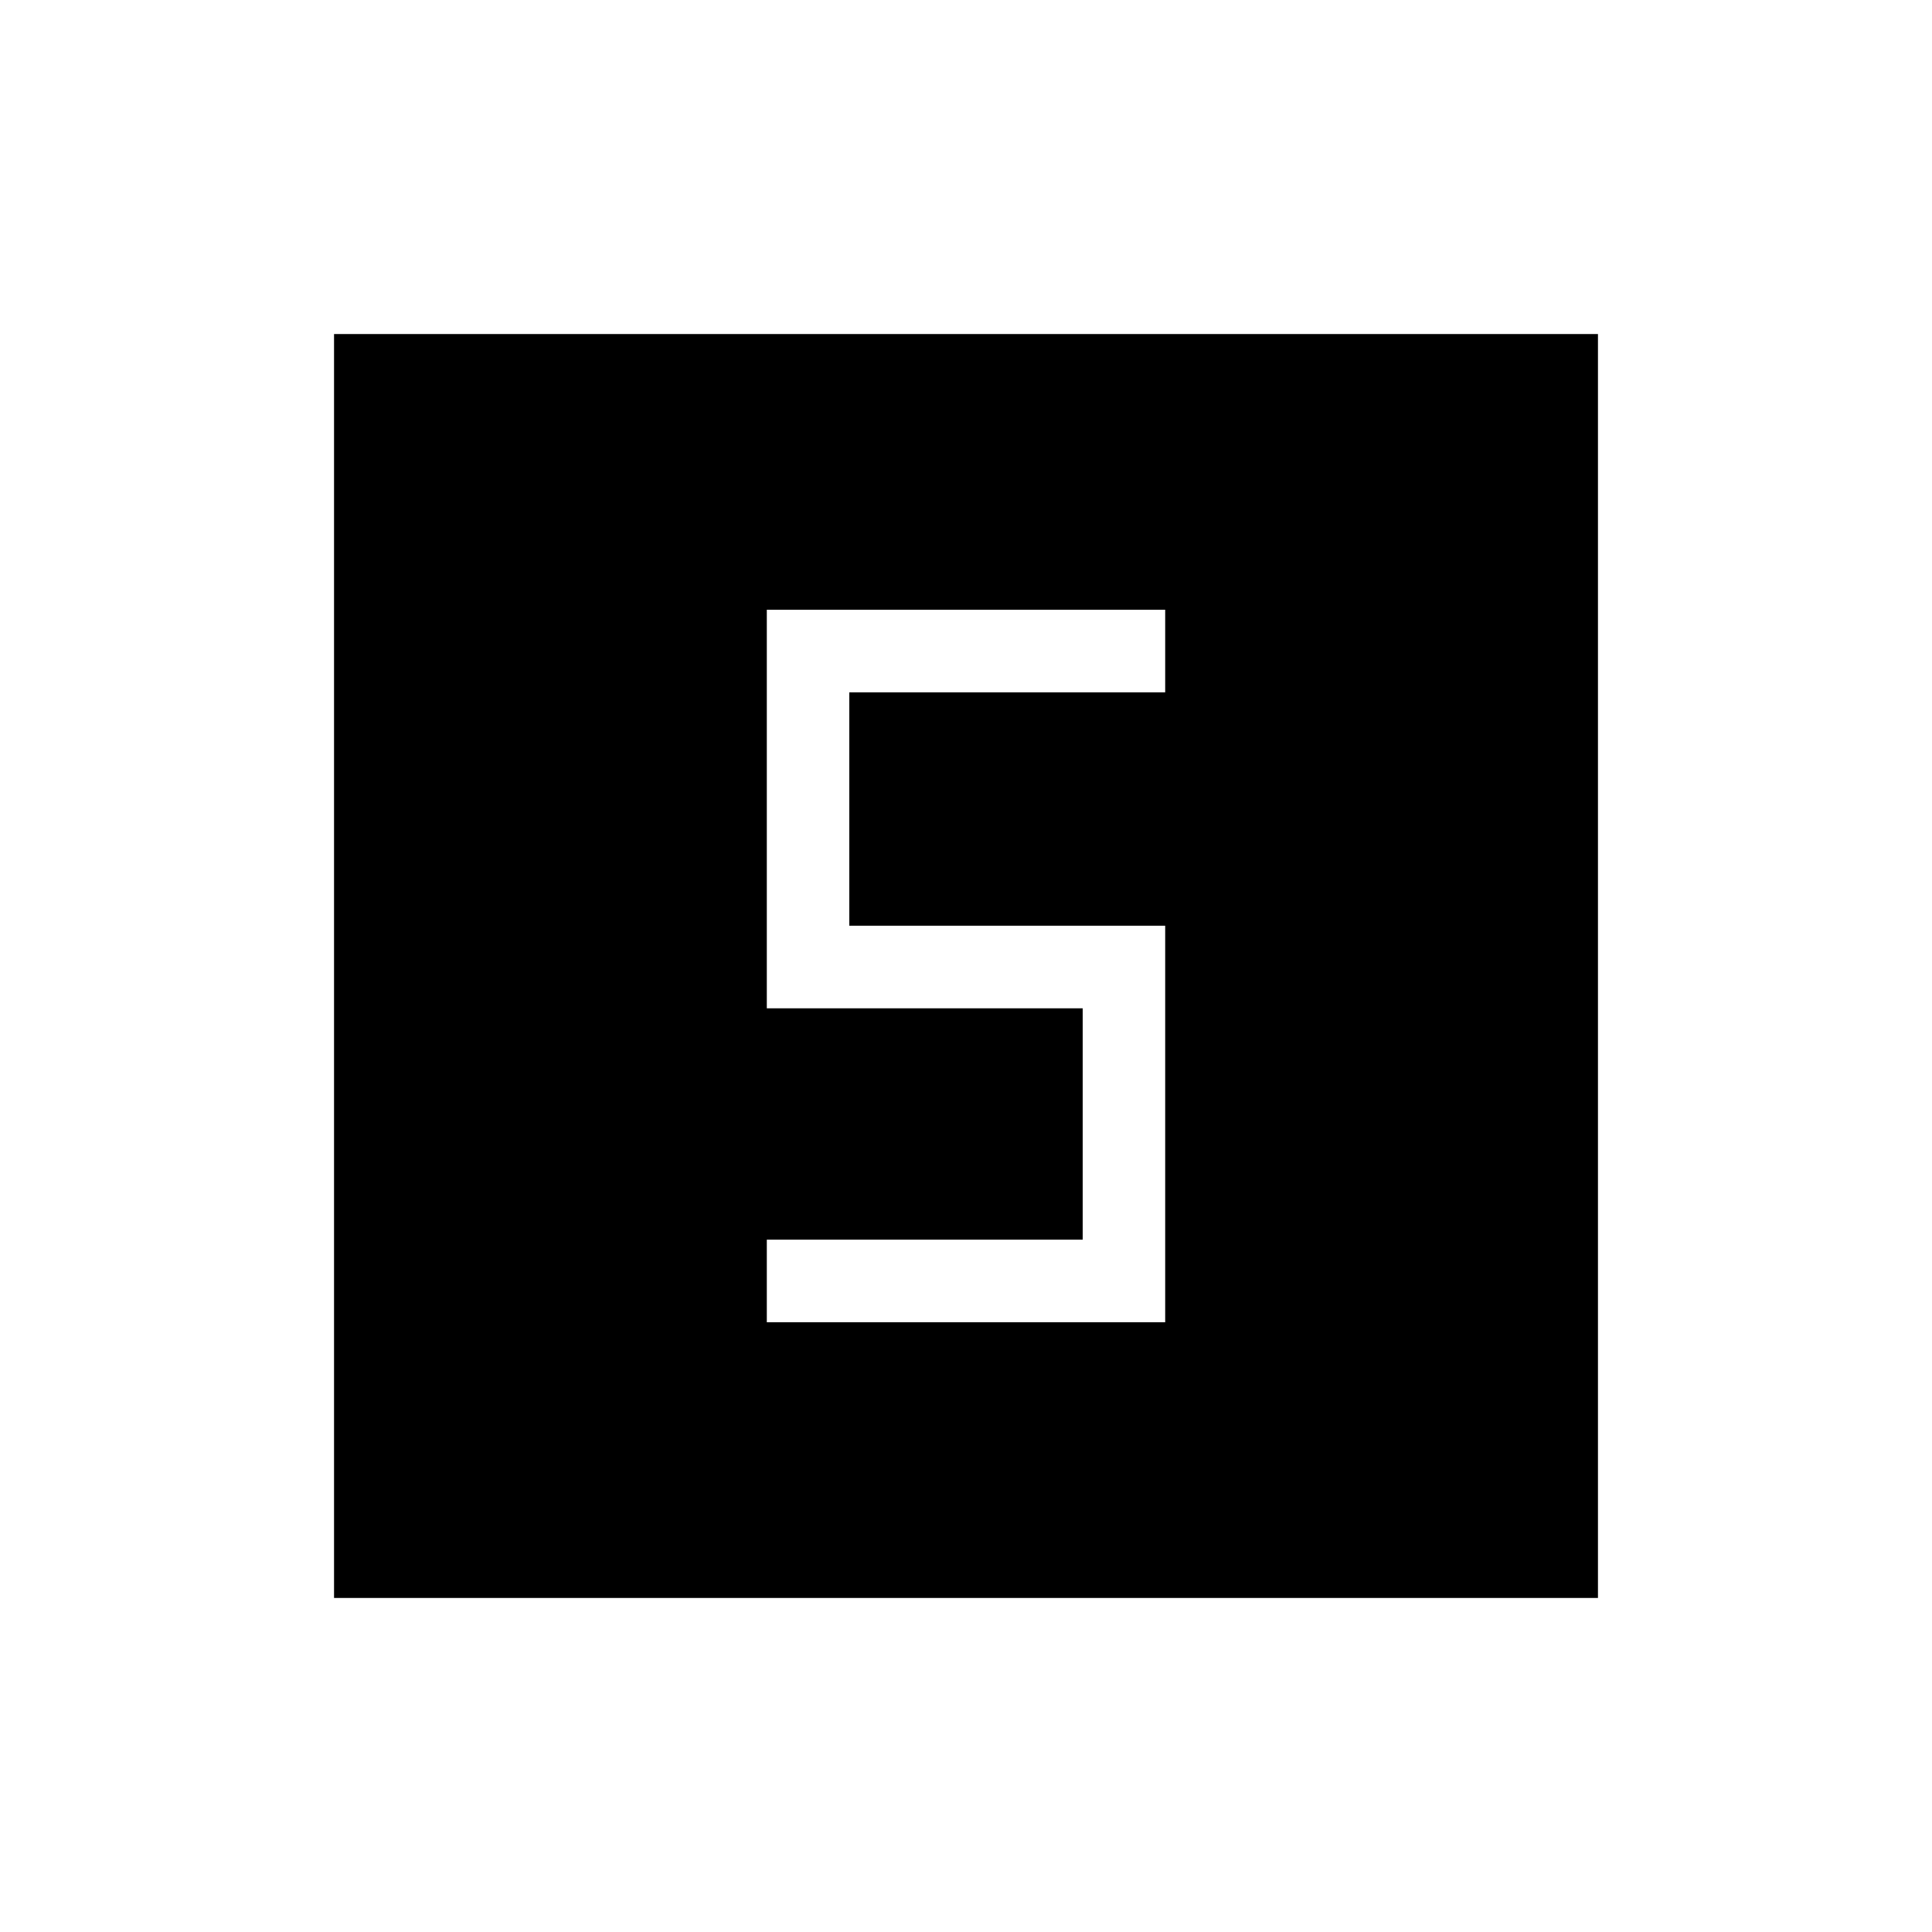 <svg xmlns="http://www.w3.org/2000/svg" height="20" width="20"><path d="M7.938 13.688H12.062V9.583H8.792V7.167H12.062V6.312H7.938V10.438H11.208V12.833H7.938ZM3.458 16.542V3.458H16.542V16.542Z"/></svg>